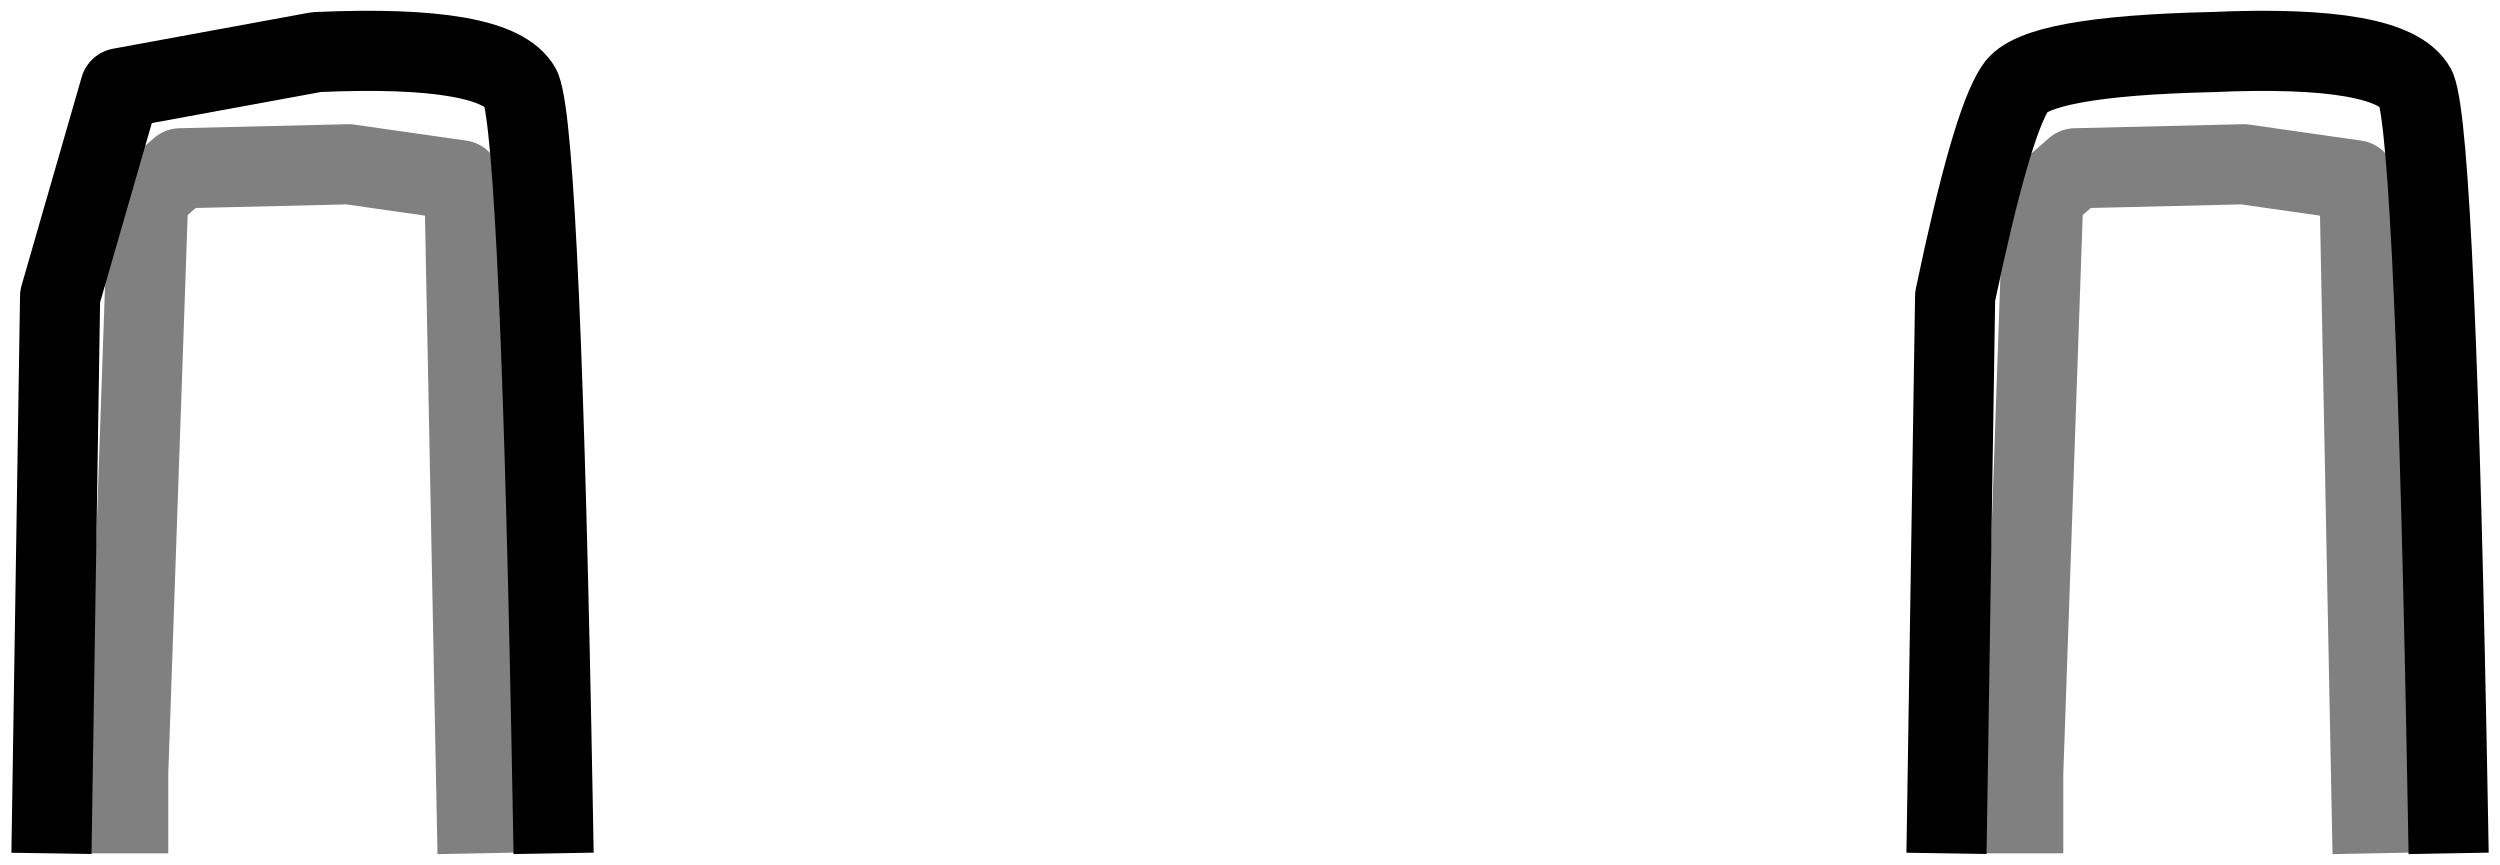 <?xml version="1.0" encoding="UTF-8" standalone="no"?>
<svg xmlns:xlink="http://www.w3.org/1999/xlink" height="10.8px" width="31.2px" xmlns="http://www.w3.org/2000/svg">
  <g transform="matrix(1.0, 0.0, 0.0, 1.0, 15.25, 22.5)">
    <path d="M9.05 -12.35 L9.15 -18.8 Q9.6 -20.95 9.9 -21.4 10.15 -21.8 12.35 -21.85 14.6 -21.95 14.9 -21.4 15.15 -20.75 15.3 -12.35 L14.35 -12.35 14.2 -20.0 14.15 -20.25 12.75 -20.45 10.65 -20.4 10.25 -20.05 10.0 -12.85 10.0 -12.35 9.05 -12.35 M-9.3 -12.35 L-9.45 -20.0 -9.5 -20.25 -10.9 -20.45 -13.0 -20.4 -13.4 -20.05 -13.65 -12.85 -13.65 -12.35 -14.6 -12.35 -14.5 -18.8 -13.75 -21.4 -11.3 -21.85 Q-9.05 -21.95 -8.75 -21.4 -8.5 -20.75 -8.35 -12.35 L-9.3 -12.35" fill="#ffffff" fill-opacity="0.0" fill-rule="evenodd" stroke="none"/>
    <path d="M10.0 -12.35 L10.0 -12.85 10.25 -20.05 10.65 -20.4 12.75 -20.45 14.15 -20.25 14.2 -20.0 14.35 -12.35 M-13.65 -12.35 L-13.65 -12.85 -13.4 -20.05 -13.0 -20.4 -10.9 -20.45 -9.5 -20.25 -9.45 -20.0 -9.3 -12.35" fill="none" stroke="#000000" stroke-linecap="square" stroke-linejoin="round" stroke-opacity="0.498" stroke-width="1.0"/>
    <path d="M15.3 -12.35 Q15.15 -20.75 14.9 -21.4 14.6 -21.95 12.35 -21.85 10.15 -21.8 9.9 -21.4 9.6 -20.95 9.15 -18.8 L9.05 -12.35 M-8.35 -12.35 Q-8.5 -20.75 -8.75 -21.4 -9.05 -21.95 -11.3 -21.85 L-13.75 -21.4 -14.5 -18.8 -14.6 -12.35" fill="none" stroke="#000000" stroke-linecap="square" stroke-linejoin="round" stroke-width="1.0"/>
  </g>
</svg>
